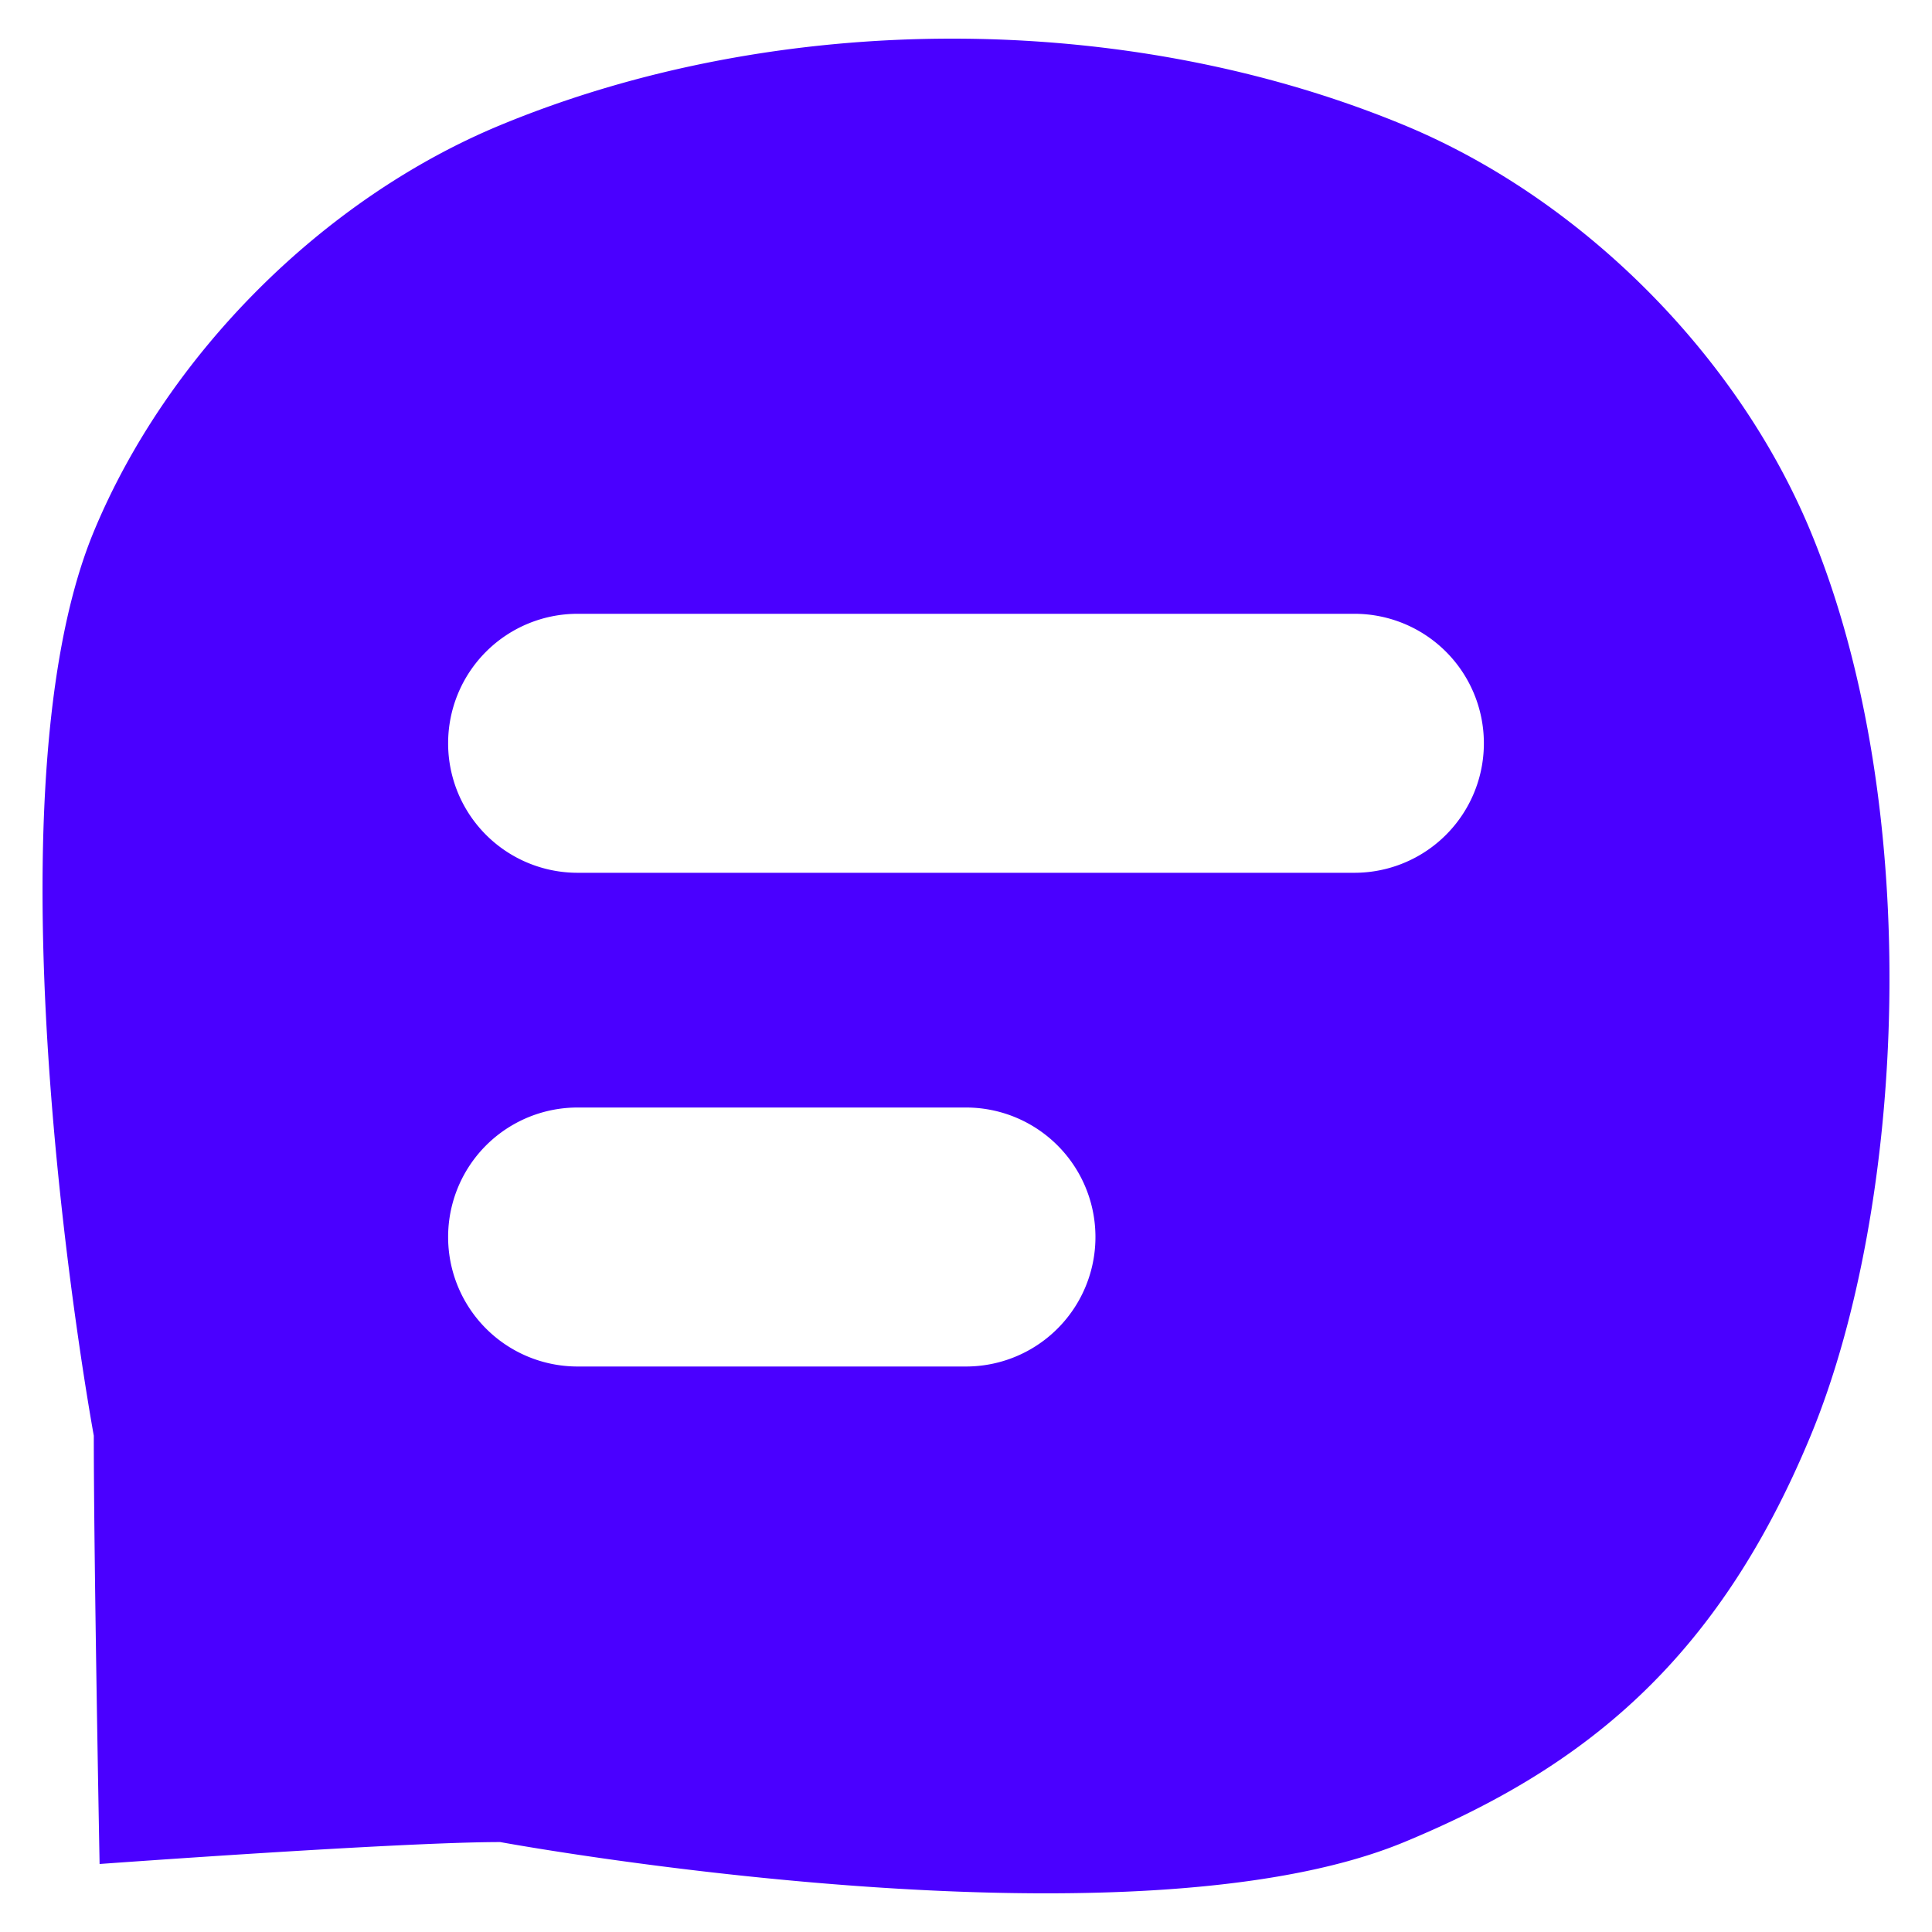 <?xml version="1.0" encoding="UTF-8" standalone="no"?>
<!-- Uploaded to: SVG Repo, www.svgrepo.com, Transformed by: SVG Repo Mixer Tools -->

<svg
   width="800px"
   height="800px"
   viewBox="0 0 20 20"
   version="1.1"
   fill="#000000"
   id="svg16"
   sodipodi:docname="logo.svg"
   inkscape:version="1.2.2 (b0a8486541, 2022-12-01)"
   xmlns:inkscape="http://www.inkscape.org/namespaces/inkscape"
   xmlns:sodipodi="http://sodipodi.sourceforge.net/DTD/sodipodi-0.dtd"
   xmlns="http://www.w3.org/2000/svg"
   xmlns:svg="http://www.w3.org/2000/svg">
  <defs
     id="defs20" />
  <sodipodi:namedview
     id="namedview18"
     pagecolor="#ffffff"
     bordercolor="#666666"
     borderopacity="1.0"
     inkscape:showpageshadow="2"
     inkscape:pageopacity="0.0"
     inkscape:pagecheckerboard="0"
     inkscape:deskcolor="#d1d1d1"
     showgrid="false"
     inkscape:zoom="0.33937499"
     inkscape:cx="282.87294"
     inkscape:cy="287.29283"
     inkscape:window-width="1366"
     inkscape:window-height="714"
     inkscape:window-x="0"
     inkscape:window-y="22"
     inkscape:window-maximized="1"
     inkscape:current-layer="svg16" />
  <g
     id="SVGRepo_bgCarrier"
     stroke-width="0" />
  <g
     id="SVGRepo_tracerCarrier"
     stroke-linecap="round"
     stroke-linejoin="round" />
  <path
     id="rect388"
     style="fill:#4a00ff;fill-rule:evenodd;stroke-width:0.227;fill-opacity:1"
     d="M 9.857 0.4 C 8.238 0.4 6.619 0.699 5.178 1.296 C 3.346 2.055 1.73 3.671 0.971 5.503 C -0.223 8.385 0.971 14.862 0.971 14.862 C 0.971 16.156 1.031 19.296 1.031 19.296 C 1.031 19.296 4.142 19.069 5.178 19.069 C 5.178 19.069 11.655 20.263 14.537 19.069 C 16.369 18.31 17.768 17.219 18.744 14.862 C 19.72 12.504 19.938 8.385 18.744 5.503 C 17.985 3.671 16.369 2.055 14.537 1.296 C 13.096 0.699 11.476 0.4 9.857 0.4 z M 5.979 6.354 L 14.021 6.354 A 1.34 1.34 0 0 1 15.361 7.694 A 1.34 1.34 0 0 1 14.021 9.035 L 5.979 9.035 A 1.34 1.34 0 0 1 4.639 7.694 A 1.34 1.34 0 0 1 5.979 6.354 z M 5.979 11.465 L 10 11.465 A 1.34 1.34 0 0 1 11.34 12.806 A 1.34 1.34 0 0 1 10 14.146 L 5.979 14.146 A 1.34 1.34 0 0 1 4.639 12.806 A 1.34 1.34 0 0 1 5.979 11.465 z " />
</svg>
